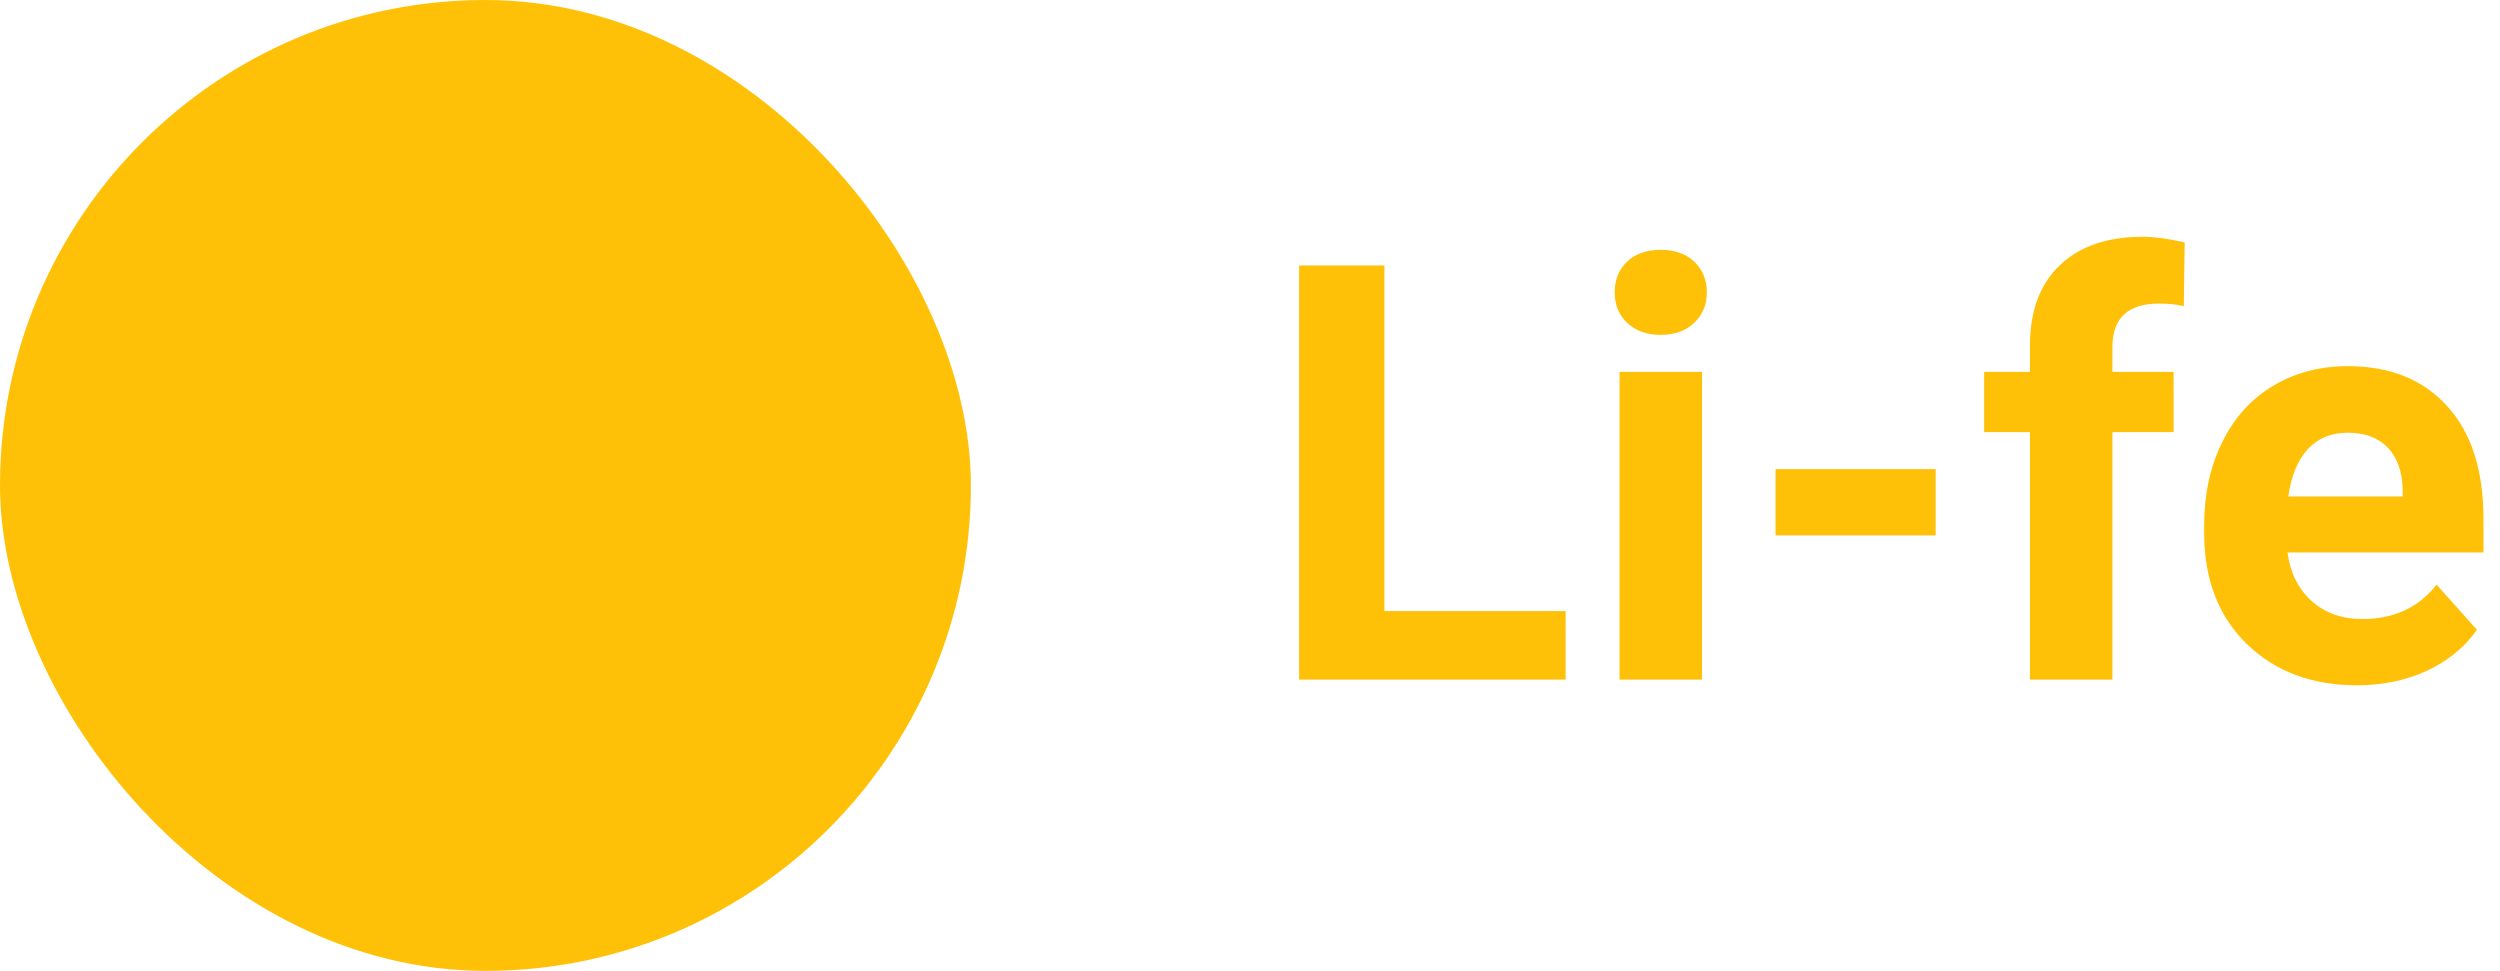 <svg width="103" height="40" viewBox="0 0 103 40" fill="none" xmlns="http://www.w3.org/2000/svg">
<rect width="40" height="40" rx="20" fill="#FFC107"/>
<path d="M57.039 25.176H64.504V28H53.523V10.938H57.039V25.176ZM70.123 28H66.724V15.32H70.123V28ZM66.525 12.039C66.525 11.531 66.693 11.113 67.029 10.785C67.373 10.457 67.838 10.293 68.424 10.293C69.002 10.293 69.463 10.457 69.806 10.785C70.15 11.113 70.322 11.531 70.322 12.039C70.322 12.555 70.146 12.977 69.795 13.305C69.451 13.633 68.994 13.797 68.424 13.797C67.853 13.797 67.392 13.633 67.041 13.305C66.697 12.977 66.525 12.555 66.525 12.039ZM79.749 22.059H73.152V19.328H79.749V22.059ZM83.634 28V17.805H81.747V15.32H83.634V14.242C83.634 12.82 84.04 11.719 84.853 10.938C85.673 10.148 86.818 9.754 88.286 9.754C88.755 9.754 89.329 9.832 90.009 9.988L89.974 12.613C89.693 12.543 89.349 12.508 88.943 12.508C87.669 12.508 87.032 13.105 87.032 14.301V15.32H89.552V17.805H87.032V28H83.634ZM97.105 28.234C95.245 28.234 93.73 27.664 92.558 26.523C91.394 25.383 90.812 23.863 90.812 21.965V21.637C90.812 20.363 91.058 19.227 91.55 18.227C92.042 17.219 92.737 16.445 93.636 15.906C94.542 15.359 95.573 15.086 96.73 15.086C98.464 15.086 99.827 15.633 100.819 16.727C101.819 17.82 102.319 19.371 102.319 21.379V22.762H94.245C94.355 23.59 94.683 24.254 95.23 24.754C95.784 25.254 96.483 25.504 97.327 25.504C98.632 25.504 99.651 25.031 100.386 24.086L102.05 25.949C101.542 26.668 100.855 27.23 99.987 27.637C99.12 28.035 98.159 28.234 97.105 28.234ZM96.718 17.828C96.046 17.828 95.499 18.055 95.077 18.508C94.663 18.961 94.397 19.609 94.28 20.453H98.991V20.184C98.976 19.434 98.772 18.855 98.382 18.449C97.991 18.035 97.437 17.828 96.718 17.828Z" fill="#FFC107"/>
</svg>
